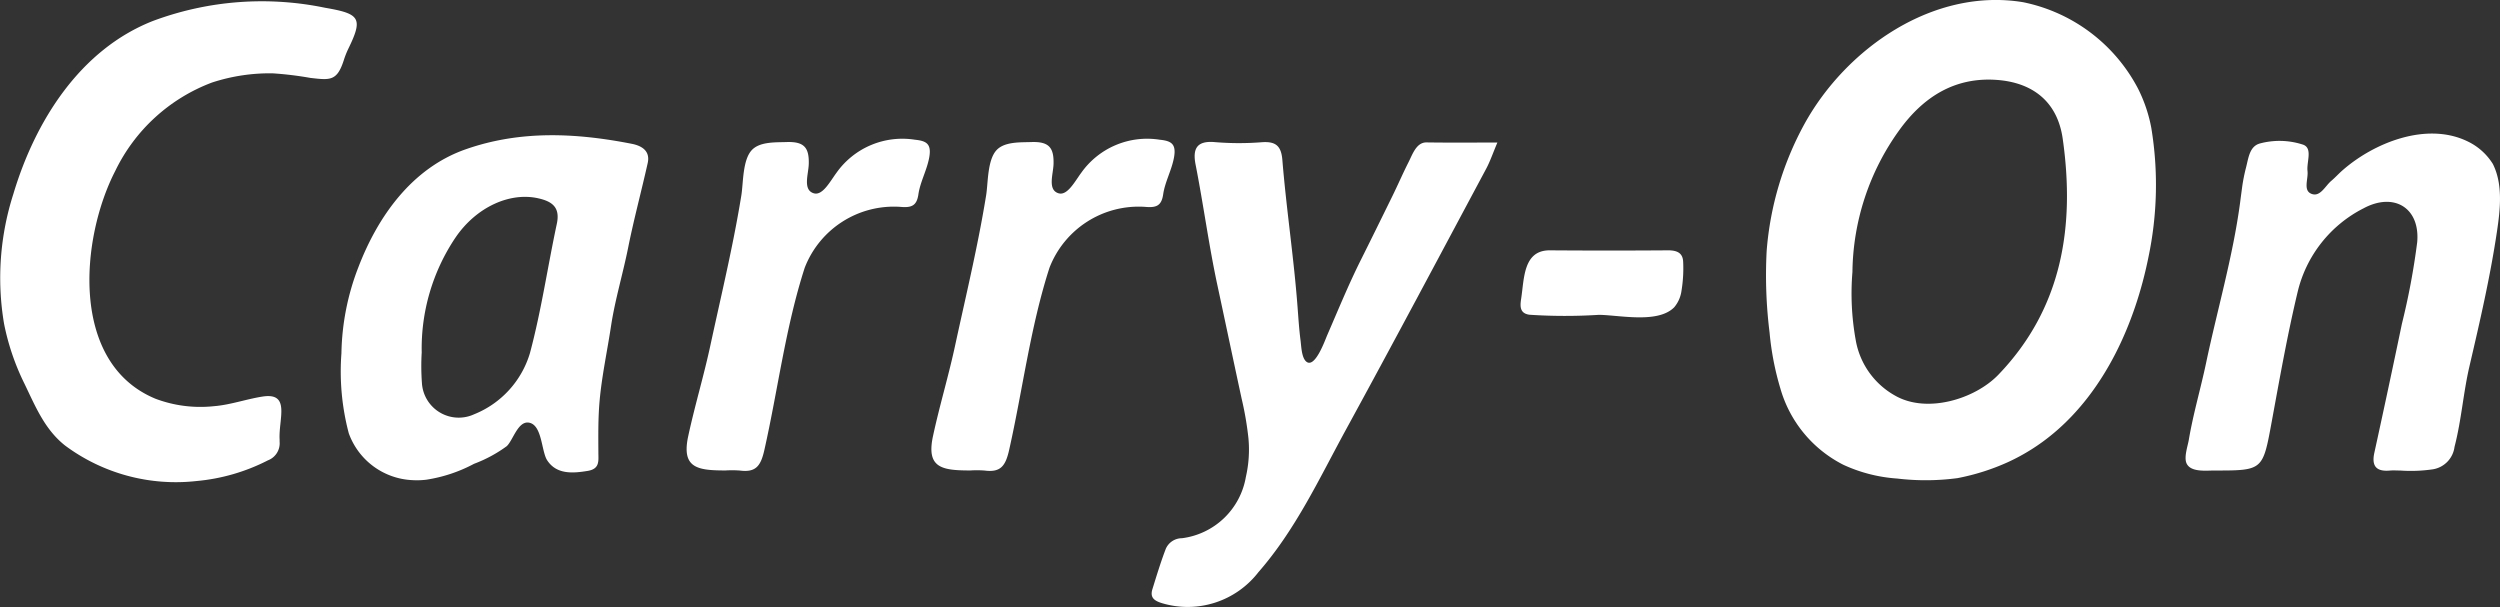 <svg xmlns="http://www.w3.org/2000/svg" width="198.365" height="48.176" viewBox="0 0 198.365 48.176">
  <rect x="0" y="0" width="198.365" height="48.176" fill="#333333" stroke="none"/>
  <g id="Grupo_1739" data-name="Grupo 1739" transform="translate(-147.38 -282.086)">
    <path id="Trazado_1845" data-name="Trazado 1845" d="M394.185,291.564c.058.234.109.469.15.7a27.854,27.854,0,0,1-.235,10.242c-1.046,5.182-3.417,10.544-7.568,13.993a15.983,15.983,0,0,1-3.565,2.25,17.813,17.813,0,0,1-4.009,1.274,19.1,19.1,0,0,1-4.787.034,12.134,12.134,0,0,1-4.262-1.086,9.8,9.8,0,0,1-5.013-6.07,22.4,22.4,0,0,1-.854-4.427,36.68,36.68,0,0,1-.231-6.486,24.986,24.986,0,0,1,3-10.07c3.311-6,10.234-10.829,17.348-9.657a13.276,13.276,0,0,1,9.131,6.881A11.761,11.761,0,0,1,394.185,291.564Zm-23.57,12.117a20.778,20.778,0,0,0,.264,5.4,6.265,6.265,0,0,0,3.156,4.415c2.516,1.414,6.3.251,8.154-1.67,5.1-5.3,6.093-11.82,5.112-18.735-.422-2.969-2.412-4.451-5.2-4.662-3.4-.256-5.9,1.386-7.793,4.021A19.59,19.59,0,0,0,370.616,303.681Z" transform="translate(-76.253)" fill="#fff" fill-rule="evenodd"/>
    <path id="Trazado_1846" data-name="Trazado 1846" d="M162.973,320.323a14.735,14.735,0,0,1-10.408-2.8c-1.645-1.288-2.376-3.132-3.264-4.963a19.065,19.065,0,0,1-1.6-4.723,21.819,21.819,0,0,1,.742-10.3c1.724-5.758,5.282-11.451,11.087-13.725a24.711,24.711,0,0,1,13.662-1.037c2.759.473,3.016.821,1.809,3.283a6.915,6.915,0,0,0-.35.9c-.536,1.648-1.09,1.555-2.634,1.38a27.284,27.284,0,0,0-3-.364,14.728,14.728,0,0,0-4.808.727,13.992,13.992,0,0,0-7.683,7.016c-2.758,5.346-3.633,15.263,3.2,18.08a10.1,10.1,0,0,0,4.613.589c1.3-.1,2.586-.565,3.872-.765,2.254-.351,1.26,1.794,1.355,3.413,0,.054,0,.108,0,.162a1.447,1.447,0,0,1-.93,1.486A15.41,15.41,0,0,1,162.973,320.323Z" transform="translate(0 -0.069)" fill="#fff" fill-rule="evenodd"/>
    <path id="Trazado_1847" data-name="Trazado 1847" d="M194.876,326.025a5.638,5.638,0,0,1-5.087-3.72,19.193,19.193,0,0,1-.583-6.348,19.727,19.727,0,0,1,1.339-6.814c1.557-4.065,4.264-7.874,8.507-9.366,4.336-1.526,8.747-1.312,13.189-.441.695.136,1.495.5,1.267,1.526-.5,2.24-1.1,4.457-1.551,6.708-.415,2.076-1.045,4.148-1.361,6.235-.3,1.984-.734,3.975-.909,5.974-.118,1.354-.1,2.715-.093,4.073,0,.63.126,1.274-.837,1.436-1.2.2-2.485.295-3.226-.839-.468-.716-.389-2.8-1.443-2.987-.875-.155-1.263,1.394-1.763,1.864a10.73,10.73,0,0,1-2.594,1.4,11.834,11.834,0,0,1-3.8,1.264A6.078,6.078,0,0,1,194.876,326.025Zm.7-10.129a18.412,18.412,0,0,0,.017,2.422,2.925,2.925,0,0,0,4.145,2.478,7.555,7.555,0,0,0,4.429-4.863c.9-3.365,1.4-6.836,2.13-10.251.274-1.285-.344-1.761-1.446-2.015-2.268-.525-4.95.684-6.6,3.117A15.777,15.777,0,0,0,195.576,315.9Z" transform="translate(-14.735 -5.84)" fill="#fff" fill-rule="evenodd"/>
    <path id="Trazado_1848" data-name="Trazado 1848" d="M295.969,326.055a9.671,9.671,0,0,0,.205-3.051,25.389,25.389,0,0,0-.539-3.147c-.649-3-1.278-6-1.923-9-.682-3.17-1.107-6.395-1.732-9.577-.249-1.265.087-1.926,1.555-1.786a23.033,23.033,0,0,0,3.716.005c1.083-.073,1.522.287,1.613,1.405.318,3.9.913,7.775,1.206,11.676.067.888.124,1.779.239,2.662.056.432.078,1.318.43,1.645.694.646,1.51-1.678,1.684-2.077.879-2.022,1.7-4.036,2.689-6.009.824-1.647,1.633-3.3,2.448-4.955.453-.919.858-1.861,1.322-2.775.306-.6.614-1.568,1.423-1.556,1.817.027,3.635.01,5.621.01-.356.84-.577,1.5-.9,2.1-3.686,6.891-7.353,13.794-11.1,20.652-2.129,3.9-4,7.953-6.967,11.345a7.093,7.093,0,0,1-7.636,2.455c-.629-.193-.977-.446-.768-1.119.333-1.076.661-2.154,1.063-3.205a1.4,1.4,0,0,1,1.277-.832A5.9,5.9,0,0,0,295.969,326.055Z" transform="translate(-49.734 -6.129)" fill="#fff" fill-rule="evenodd"/>
    <path id="Trazado_1849" data-name="Trazado 1849" d="M419.653,302.769a13.694,13.694,0,0,1,.315-1.613c.2-.763.273-1.712,1.134-1.926a6,6,0,0,1,3.42.111c.747.3.244,1.367.327,2.087.071.617-.353,1.506.277,1.79.713.322,1.109-.59,1.608-1.013.326-.276.614-.6.936-.875,2.506-2.176,6.667-3.839,9.911-2.243a4.778,4.778,0,0,1,1.972,1.772c.818,1.619.585,3.637.328,5.365-.534,3.592-1.355,7.142-2.179,10.676-.493,2.114-.642,4.31-1.188,6.408a2.068,2.068,0,0,1-1.7,1.781,11.979,11.979,0,0,1-2.594.1c-.27,0-.541-.022-.809,0-1.067.1-1.5-.308-1.259-1.411q1.12-5.112,2.187-10.234a56.179,56.179,0,0,0,1.214-6.48c.235-2.72-1.843-3.983-4.267-2.676a10.048,10.048,0,0,0-5.225,6.651c-.811,3.393-1.418,6.836-2.051,10.27-.714,3.875-.683,3.881-4.572,3.878-.638,0-1.878.154-2.193-.582-.208-.486.1-1.359.185-1.85.346-2.064.945-4.071,1.375-6.119.887-4.209,2.118-8.411,2.691-12.674C419.546,303.564,419.6,303.165,419.653,302.769Z" transform="translate(-94.377 -5.768)" fill="#fff" fill-rule="evenodd"/>
    <path id="Trazado_1850" data-name="Trazado 1850" d="M235.255,306.93c.22-1.111.425-2.224.606-3.341.159-.989.091-2.809.836-3.594.642-.678,1.914-.6,2.769-.631,1.383-.043,1.783.447,1.743,1.756-.025.795-.49,2.045.4,2.31.7.208,1.3-.956,1.8-1.628a6.4,6.4,0,0,1,6.213-2.624c.892.092,1.346.3,1.146,1.406-.186,1.025-.712,1.923-.86,2.932-.129.89-.528,1.076-1.427.991a7.584,7.584,0,0,0-7.594,4.834c-1.517,4.7-2.117,9.638-3.2,14.454-.286,1.276-.679,1.8-1.947,1.633a8.669,8.669,0,0,0-1.132-.006c-2.262,0-3.508-.2-2.962-2.729.527-2.445,1.258-4.845,1.778-7.293C234.034,312.579,234.694,309.763,235.255,306.93Z" transform="translate(-29.657 -6.007)" fill="#fff" fill-rule="evenodd"/>
    <path id="Trazado_1851" data-name="Trazado 1851" d="M265.248,306.93c.22-1.111.425-2.224.605-3.341.16-.989.092-2.809.836-3.594.643-.678,1.914-.6,2.77-.631,1.383-.043,1.783.447,1.742,1.756-.025.795-.489,2.045.4,2.31.7.208,1.3-.956,1.8-1.628a6.4,6.4,0,0,1,6.213-2.624c.892.092,1.346.3,1.146,1.406-.186,1.025-.712,1.923-.86,2.932-.13.89-.528,1.076-1.427.991a7.585,7.585,0,0,0-7.595,4.834c-1.516,4.7-2.116,9.638-3.2,14.454-.286,1.276-.68,1.8-1.947,1.633a8.678,8.678,0,0,0-1.133-.006c-2.261,0-3.507-.2-2.961-2.729.526-2.445,1.258-4.845,1.778-7.293C264.027,312.579,264.687,309.763,265.248,306.93Z" transform="translate(-40.227 -6.007)" fill="#fff" fill-rule="evenodd"/>
    <path id="Trazado_1852" data-name="Trazado 1852" d="M346.461,315.978a2.563,2.563,0,0,1-.575,1.3c-1.291,1.311-4.346.62-5.972.6a42.625,42.625,0,0,1-5.518-.008c-.752-.107-.754-.64-.657-1.258.249-1.6.154-3.868,2.286-3.852q4.686.035,9.371,0c.7,0,1.179.194,1.2.928A10.974,10.974,0,0,1,346.461,315.978Z" transform="translate(-65.663 -10.811)" fill="#fff" fill-rule="evenodd"/>
  </g>
</svg>

